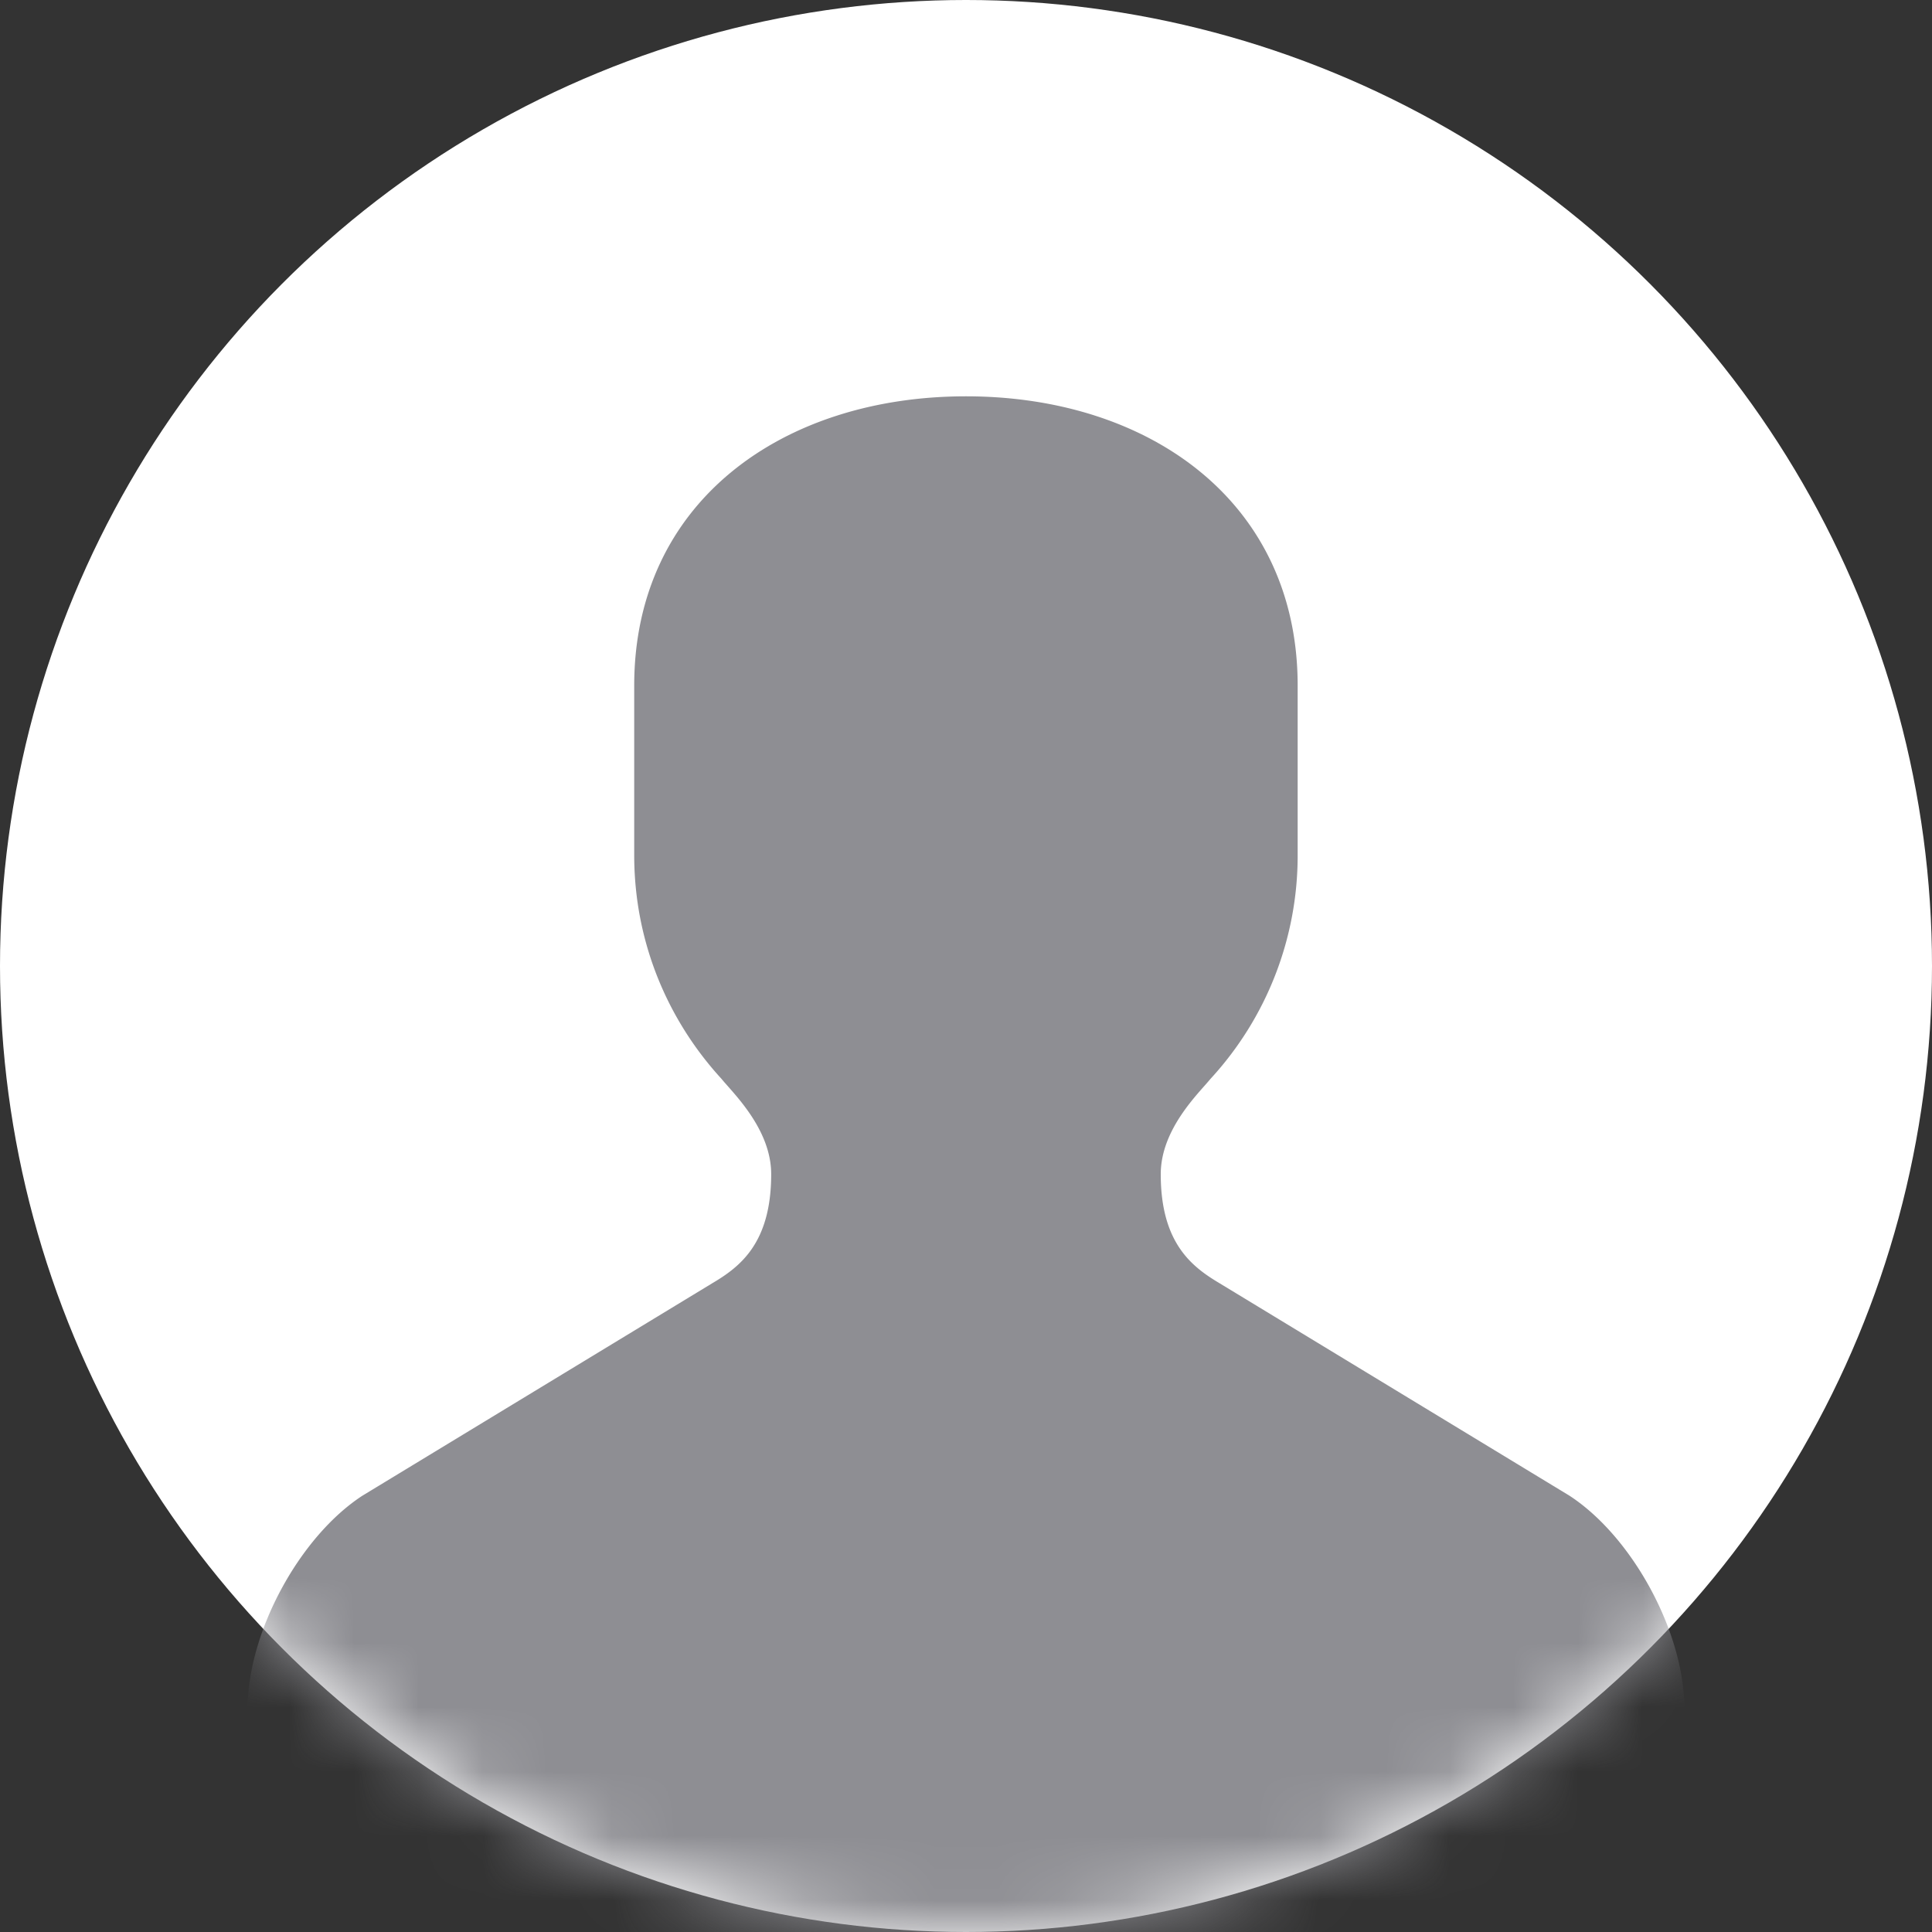 <svg xmlns="http://www.w3.org/2000/svg" width="30" height="30" viewBox="0 0 30 30">
<rect x="0" y="0" width="30" height="30" fill="#333333" stroke="none"/>
<defs><circle id="dqa" cx="15" cy="15" r="15"/></defs>
<g fill="none" fill-rule="evenodd">
<mask id="dqb" fill="#FFFFFF">
<use xmlns:xlink="http://www.w3.org/1999/xlink" xlink:href="#dqa"/>
</mask>
<use fill="#FFFFFF" xmlns:xlink="http://www.w3.org/1999/xlink" xlink:href="#dqa"/>
<path fill="#8E8E93" d="M15 30.076h11.154v-3.553c0-1.173-.802-2.657-1.782-3.297l-5.435-3.3c-.425-.253-.913-.62-.913-1.693 0-.703.593-1.26.772-1.48a5.116 5.116 0 001.354-3.474v-2.633c0-2.854-2.304-4.492-5.15-4.492-2.847 0-5.152 1.638-5.152 4.492v2.633c0 1.344.517 2.559 1.356 3.474.178.22.771.777.771 1.48 0 1.074-.488 1.44-.913 1.692l-5.436 3.301c-.979.64-1.78 2.124-1.78 3.297v3.553H15z" mask="url(#dqb)"/>
</g>
</svg>